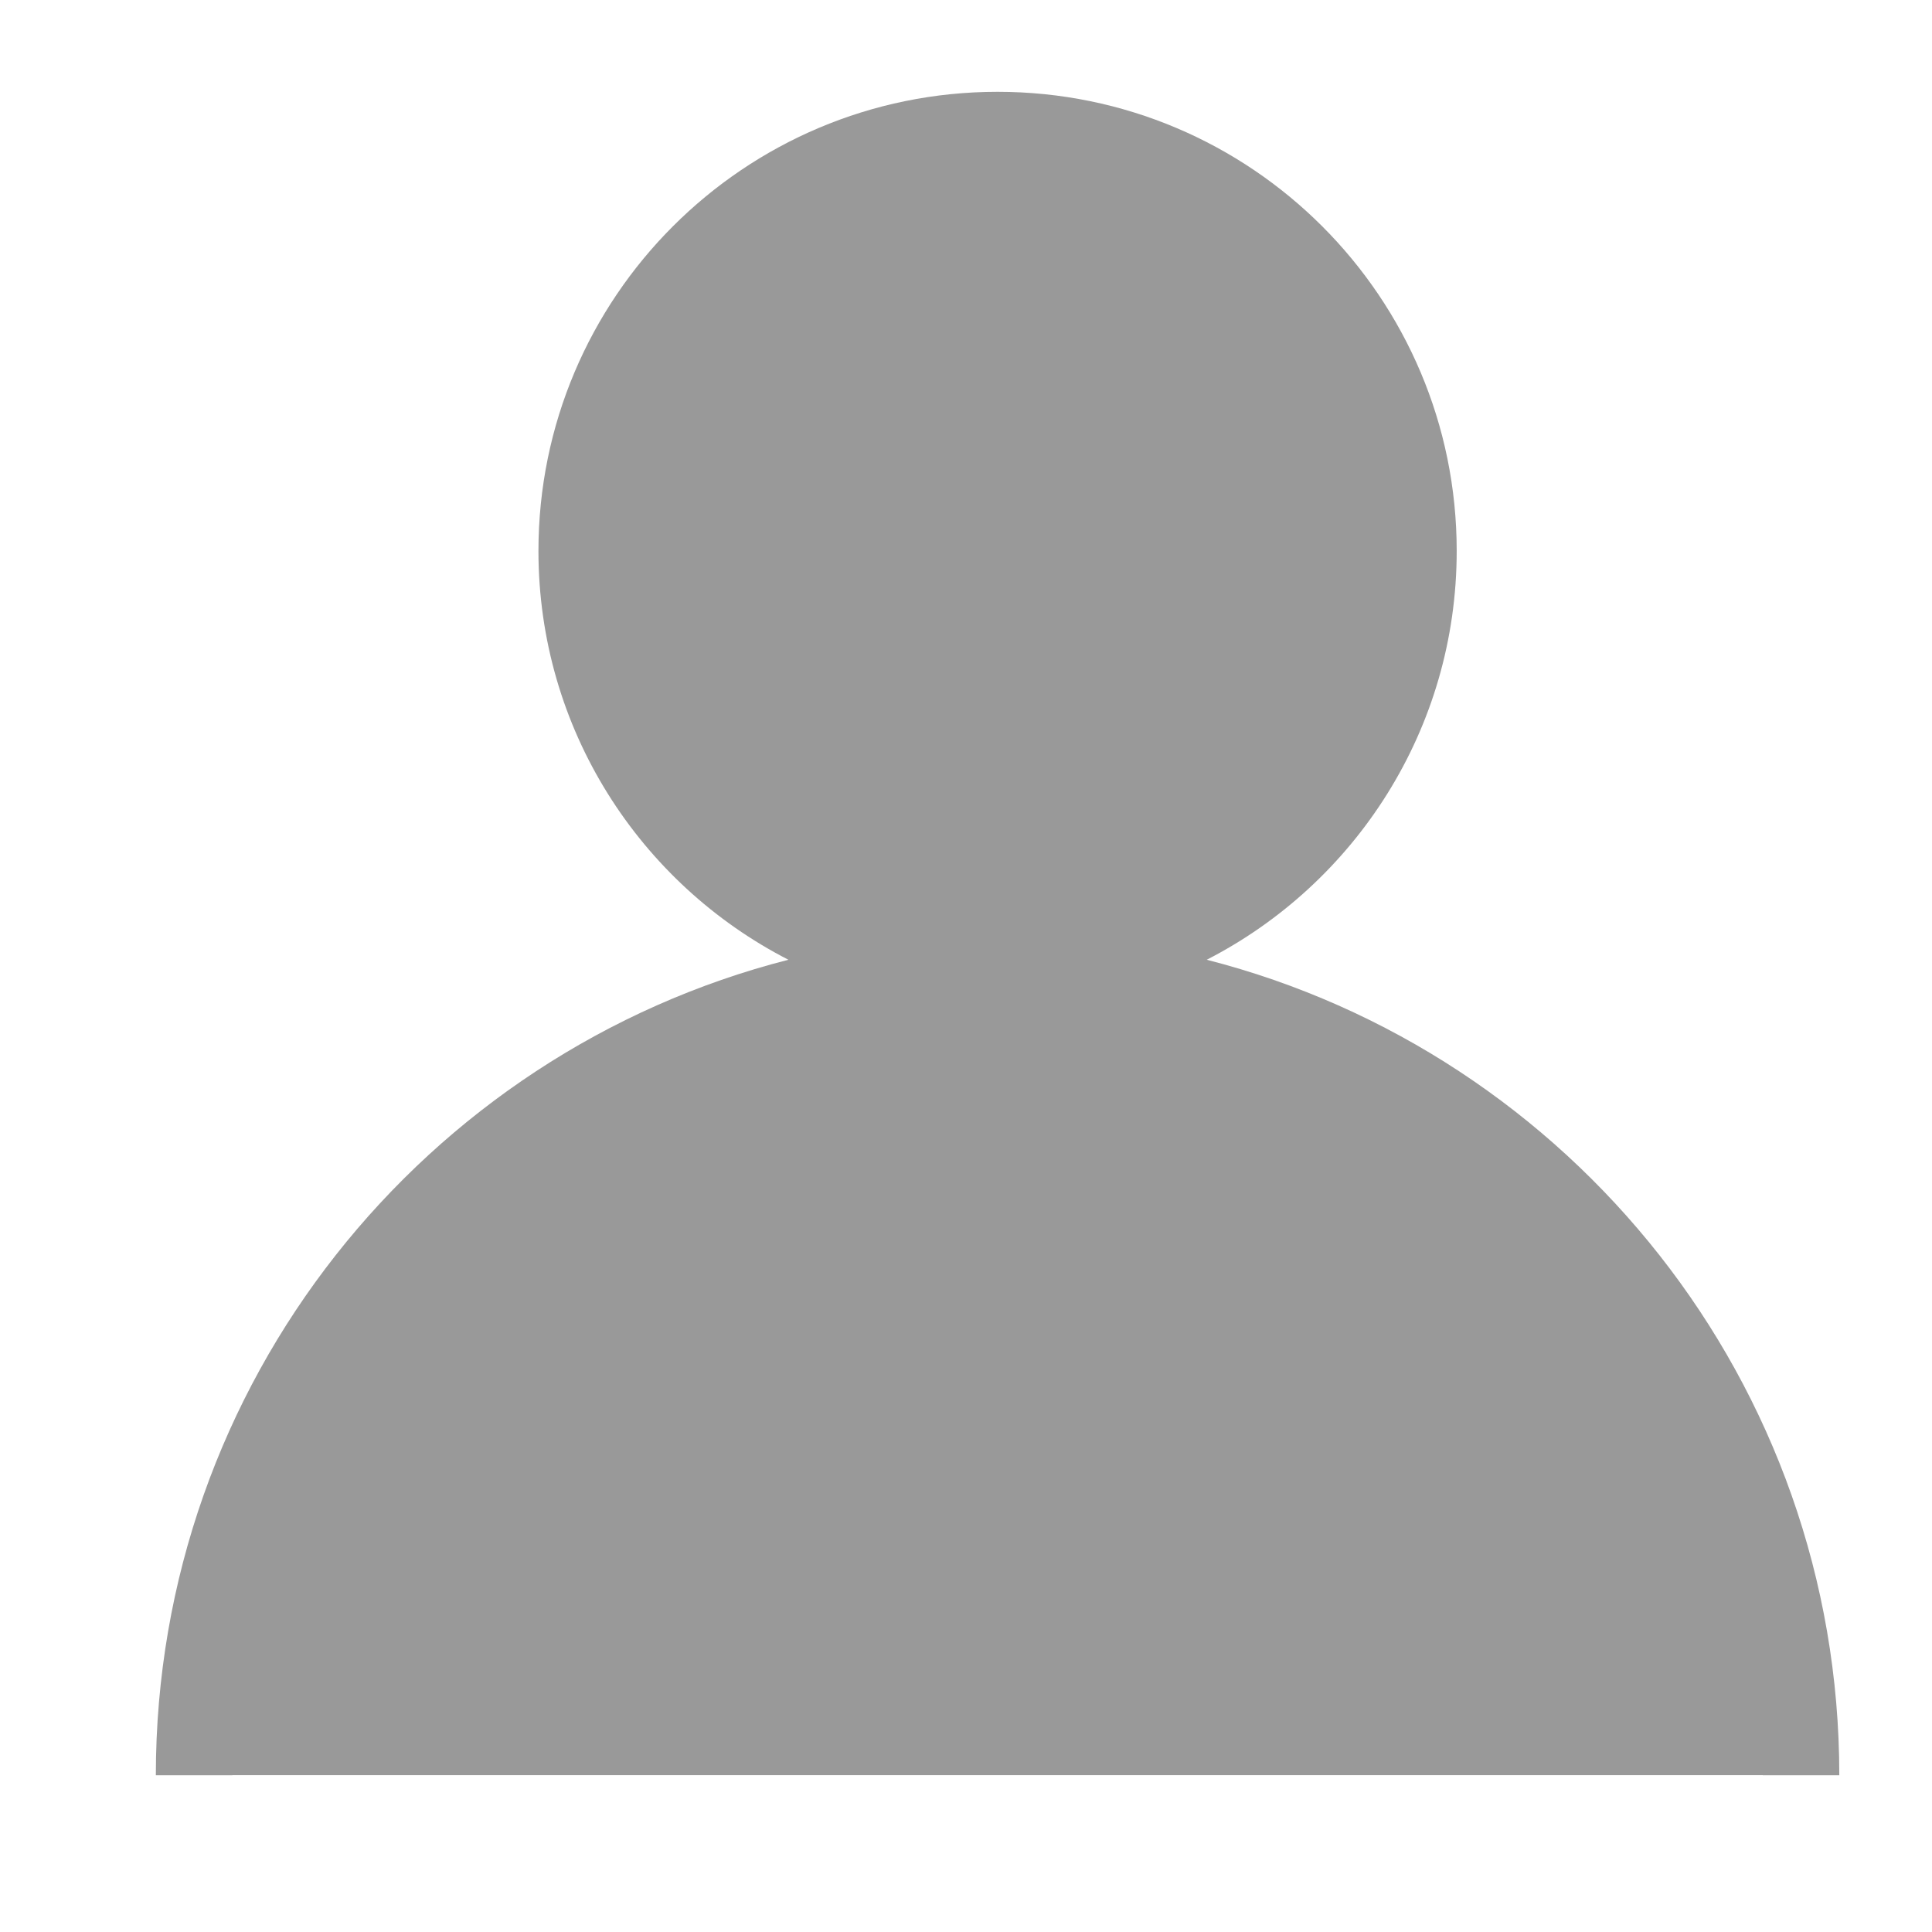 <?xml version="1.0" standalone="no"?><!DOCTYPE svg PUBLIC "-//W3C//DTD SVG 1.1//EN" "http://www.w3.org/Graphics/SVG/1.1/DTD/svg11.dtd"><svg t="1530873979641" class="icon" style="" viewBox="0 0 1024 1024" version="1.1" xmlns="http://www.w3.org/2000/svg" p-id="3062" xmlns:xlink="http://www.w3.org/1999/xlink" width="32" height="32"><defs><style type="text/css"></style></defs><path d="M974.871 940.945c-0.001-208.131-142.509-382.963-335.269-432.259 78.65-40.328 132.478-122.222 132.478-216.678 0-134.387-108.961-243.346-243.348-243.346-134.386 0-243.345 108.96-243.345 243.346 0 94.455 53.828 176.349 132.477 216.678-192.758 49.296-335.266 224.128-335.266 432.259l40.56 0c0-0.027 0-0.053 0-0.08l811.154 0c0 0.027 0 0.053 0 0.08L974.871 940.945z" p-id="3063" fill="#999999"></path></svg>